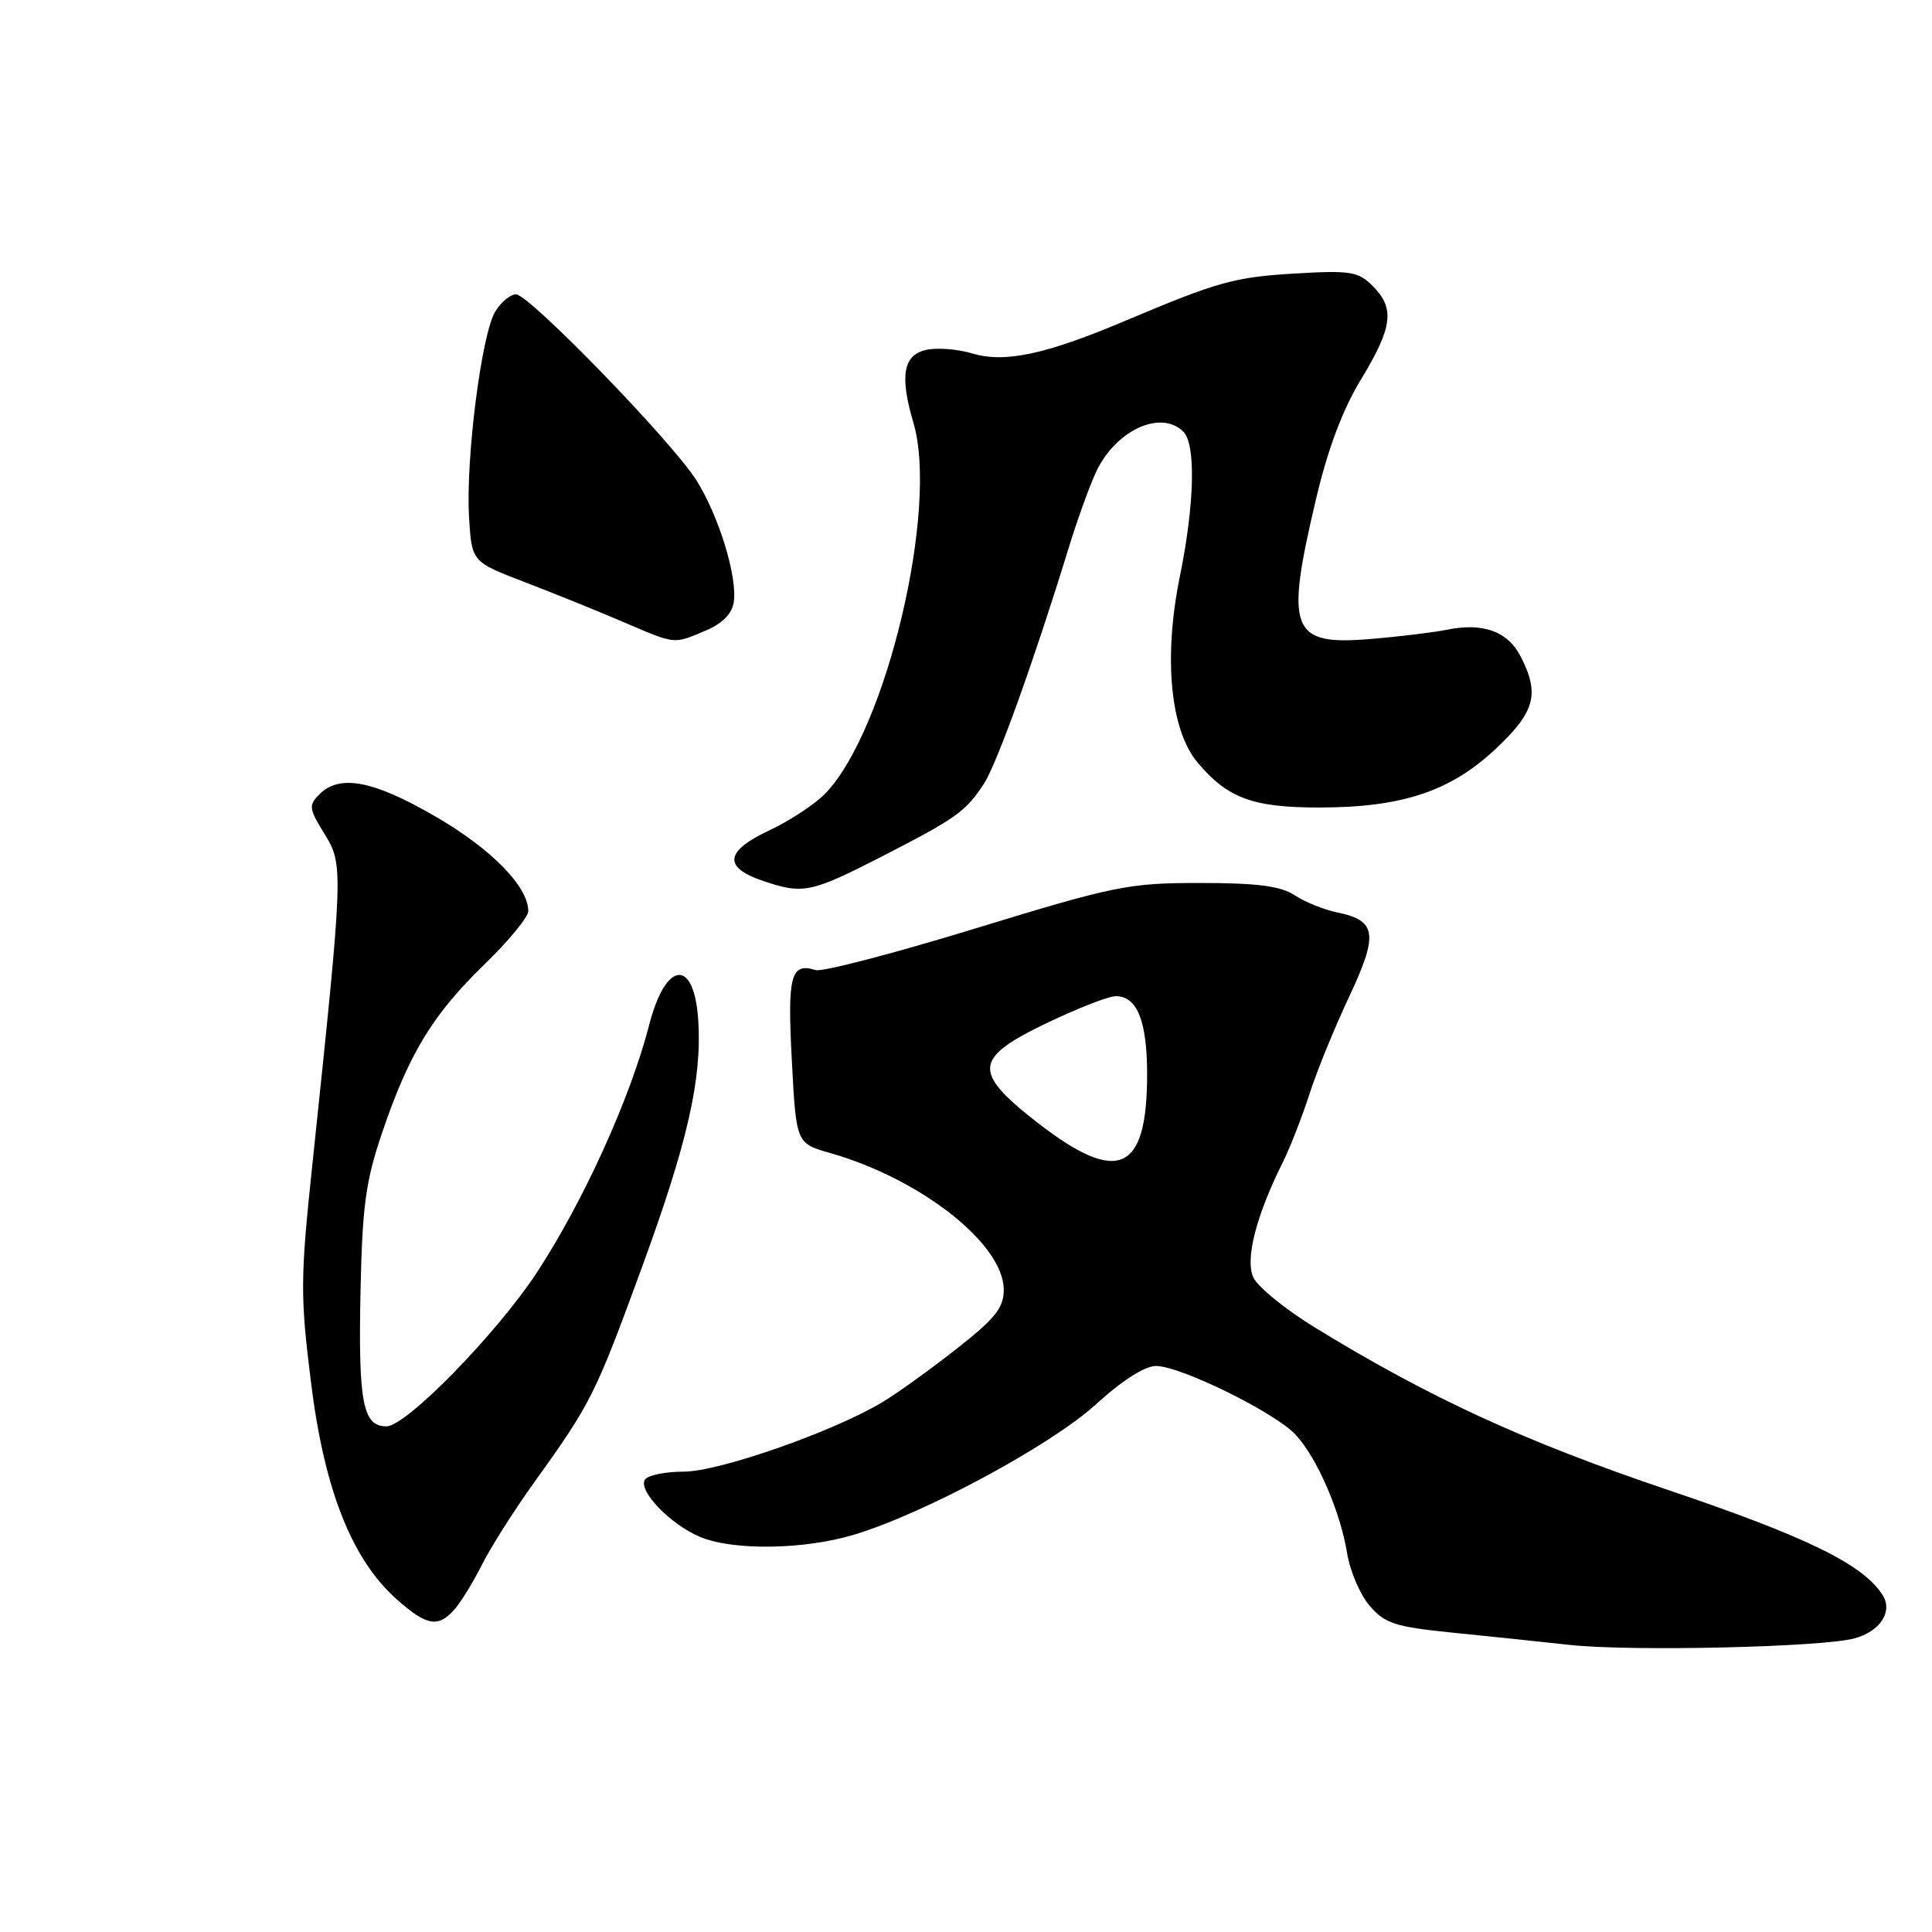 <?xml version="1.0" encoding="UTF-8" standalone="no"?>
<!DOCTYPE svg PUBLIC "-//W3C//DTD SVG 1.1//EN" "http://www.w3.org/Graphics/SVG/1.1/DTD/svg11.dtd" >
<svg xmlns="http://www.w3.org/2000/svg" xmlns:xlink="http://www.w3.org/1999/xlink" version="1.1" viewBox="0 0 256 256">
 <g >
 <path fill="currentColor"
d=" M 245.70 217.10 C 249.11 216.19 250.84 213.56 249.47 211.38 C 246.90 207.30 239.49 203.67 221.00 197.42 C 201.98 190.99 189.47 185.24 174.31 175.95 C 170.35 173.53 166.65 170.52 166.07 169.26 C 164.97 166.84 166.44 161.10 169.98 154.00 C 170.94 152.07 172.52 148.03 173.50 145.00 C 174.47 141.97 176.84 136.16 178.77 132.07 C 182.67 123.77 182.42 121.97 177.18 120.90 C 175.46 120.55 172.93 119.53 171.56 118.63 C 169.67 117.40 166.63 117.00 159.00 117.00 C 149.53 117.00 147.75 117.36 129.29 123.01 C 118.49 126.32 108.95 128.81 108.08 128.54 C 104.78 127.51 104.32 129.24 104.92 140.50 C 105.50 151.50 105.50 151.50 110.00 152.78 C 122.04 156.22 133.00 164.85 133.00 170.89 C 133.00 173.30 131.88 174.70 126.75 178.73 C 123.31 181.43 118.90 184.61 116.93 185.79 C 110.44 189.70 95.28 195.00 90.60 195.00 C 88.13 195.00 85.82 195.48 85.45 196.07 C 84.55 197.54 88.79 201.96 92.72 203.63 C 97.04 205.47 106.42 205.36 113.05 203.39 C 122.32 200.64 139.28 191.51 145.23 186.07 C 148.66 182.94 151.69 181.00 153.17 181.00 C 156.43 181.00 169.00 187.19 171.70 190.13 C 174.53 193.20 177.61 200.31 178.50 205.81 C 178.88 208.18 180.23 211.32 181.49 212.78 C 183.49 215.11 184.88 215.56 192.14 216.30 C 196.74 216.76 203.88 217.51 208.00 217.96 C 216.05 218.84 241.35 218.27 245.70 217.10 Z  M 60.23 213.25 C 61.07 212.29 62.71 209.62 63.87 207.32 C 65.02 205.02 68.11 200.15 70.73 196.50 C 78.34 185.90 78.84 184.91 85.08 167.87 C 91.11 151.40 93.03 142.96 92.52 135.17 C 91.98 126.92 88.22 127.27 86.03 135.77 C 83.53 145.47 77.38 159.05 71.18 168.55 C 65.89 176.64 53.83 189.00 51.21 189.00 C 48.07 189.00 47.47 185.87 47.77 171.10 C 48.01 159.79 48.45 156.51 50.63 150.10 C 54.18 139.62 57.33 134.45 64.15 127.83 C 67.37 124.71 70.00 121.51 70.00 120.73 C 70.00 117.47 65.09 112.47 57.70 108.19 C 49.46 103.41 45.01 102.56 42.32 105.25 C 40.87 106.70 40.93 107.16 43.00 110.50 C 45.53 114.60 45.51 115.14 41.41 154.11 C 39.79 169.46 39.77 171.65 41.22 183.26 C 42.99 197.52 46.67 206.75 52.69 212.03 C 56.58 215.45 58.08 215.69 60.23 213.25 Z  M 116.77 113.53 C 126.71 108.44 127.98 107.53 130.38 103.84 C 132.10 101.20 137.03 87.49 141.55 72.78 C 142.85 68.54 144.61 63.73 145.45 62.09 C 148.18 56.82 153.93 54.33 156.80 57.20 C 158.48 58.88 158.29 66.80 156.34 76.37 C 154.14 87.15 155.06 96.73 158.70 101.06 C 162.66 105.76 166.00 107.00 174.77 107.00 C 185.72 107.00 192.15 104.88 198.12 99.29 C 203.42 94.34 204.06 91.96 201.48 86.96 C 199.77 83.65 196.50 82.47 191.74 83.44 C 189.96 83.80 185.38 84.36 181.58 84.67 C 171.03 85.55 170.26 83.56 174.36 66.21 C 175.94 59.49 177.90 54.28 180.36 50.24 C 184.54 43.34 184.85 40.85 181.88 37.88 C 179.98 35.98 178.94 35.81 171.63 36.24 C 163.54 36.72 161.41 37.31 149.00 42.55 C 138.55 46.97 133.13 48.12 128.86 46.84 C 126.84 46.23 124.02 46.03 122.59 46.39 C 119.67 47.12 119.22 49.89 121.03 56.01 C 124.40 67.39 117.46 96.67 109.40 105.10 C 108.03 106.53 104.67 108.75 101.92 110.04 C 96.09 112.77 95.79 114.91 101.01 116.69 C 106.38 118.53 107.42 118.32 116.77 113.53 Z  M 93.45 83.58 C 95.67 82.66 96.97 81.36 97.22 79.83 C 97.75 76.51 95.27 68.39 92.27 63.63 C 89.00 58.46 70.12 39.00 68.37 39.00 C 67.64 39.00 66.41 40.01 65.64 41.25 C 63.82 44.15 61.70 60.75 62.15 68.47 C 62.50 74.44 62.50 74.44 69.50 77.12 C 73.35 78.60 79.20 80.96 82.50 82.38 C 89.60 85.42 89.17 85.38 93.45 83.58 Z  M 137.63 148.88 C 130.31 143.23 129.55 141.13 133.75 138.25 C 136.70 136.22 146.23 132.00 147.86 132.00 C 150.68 132.00 152.00 135.31 152.00 142.35 C 152.00 155.30 148.19 157.03 137.63 148.88 Z "/>
</g>
</svg>